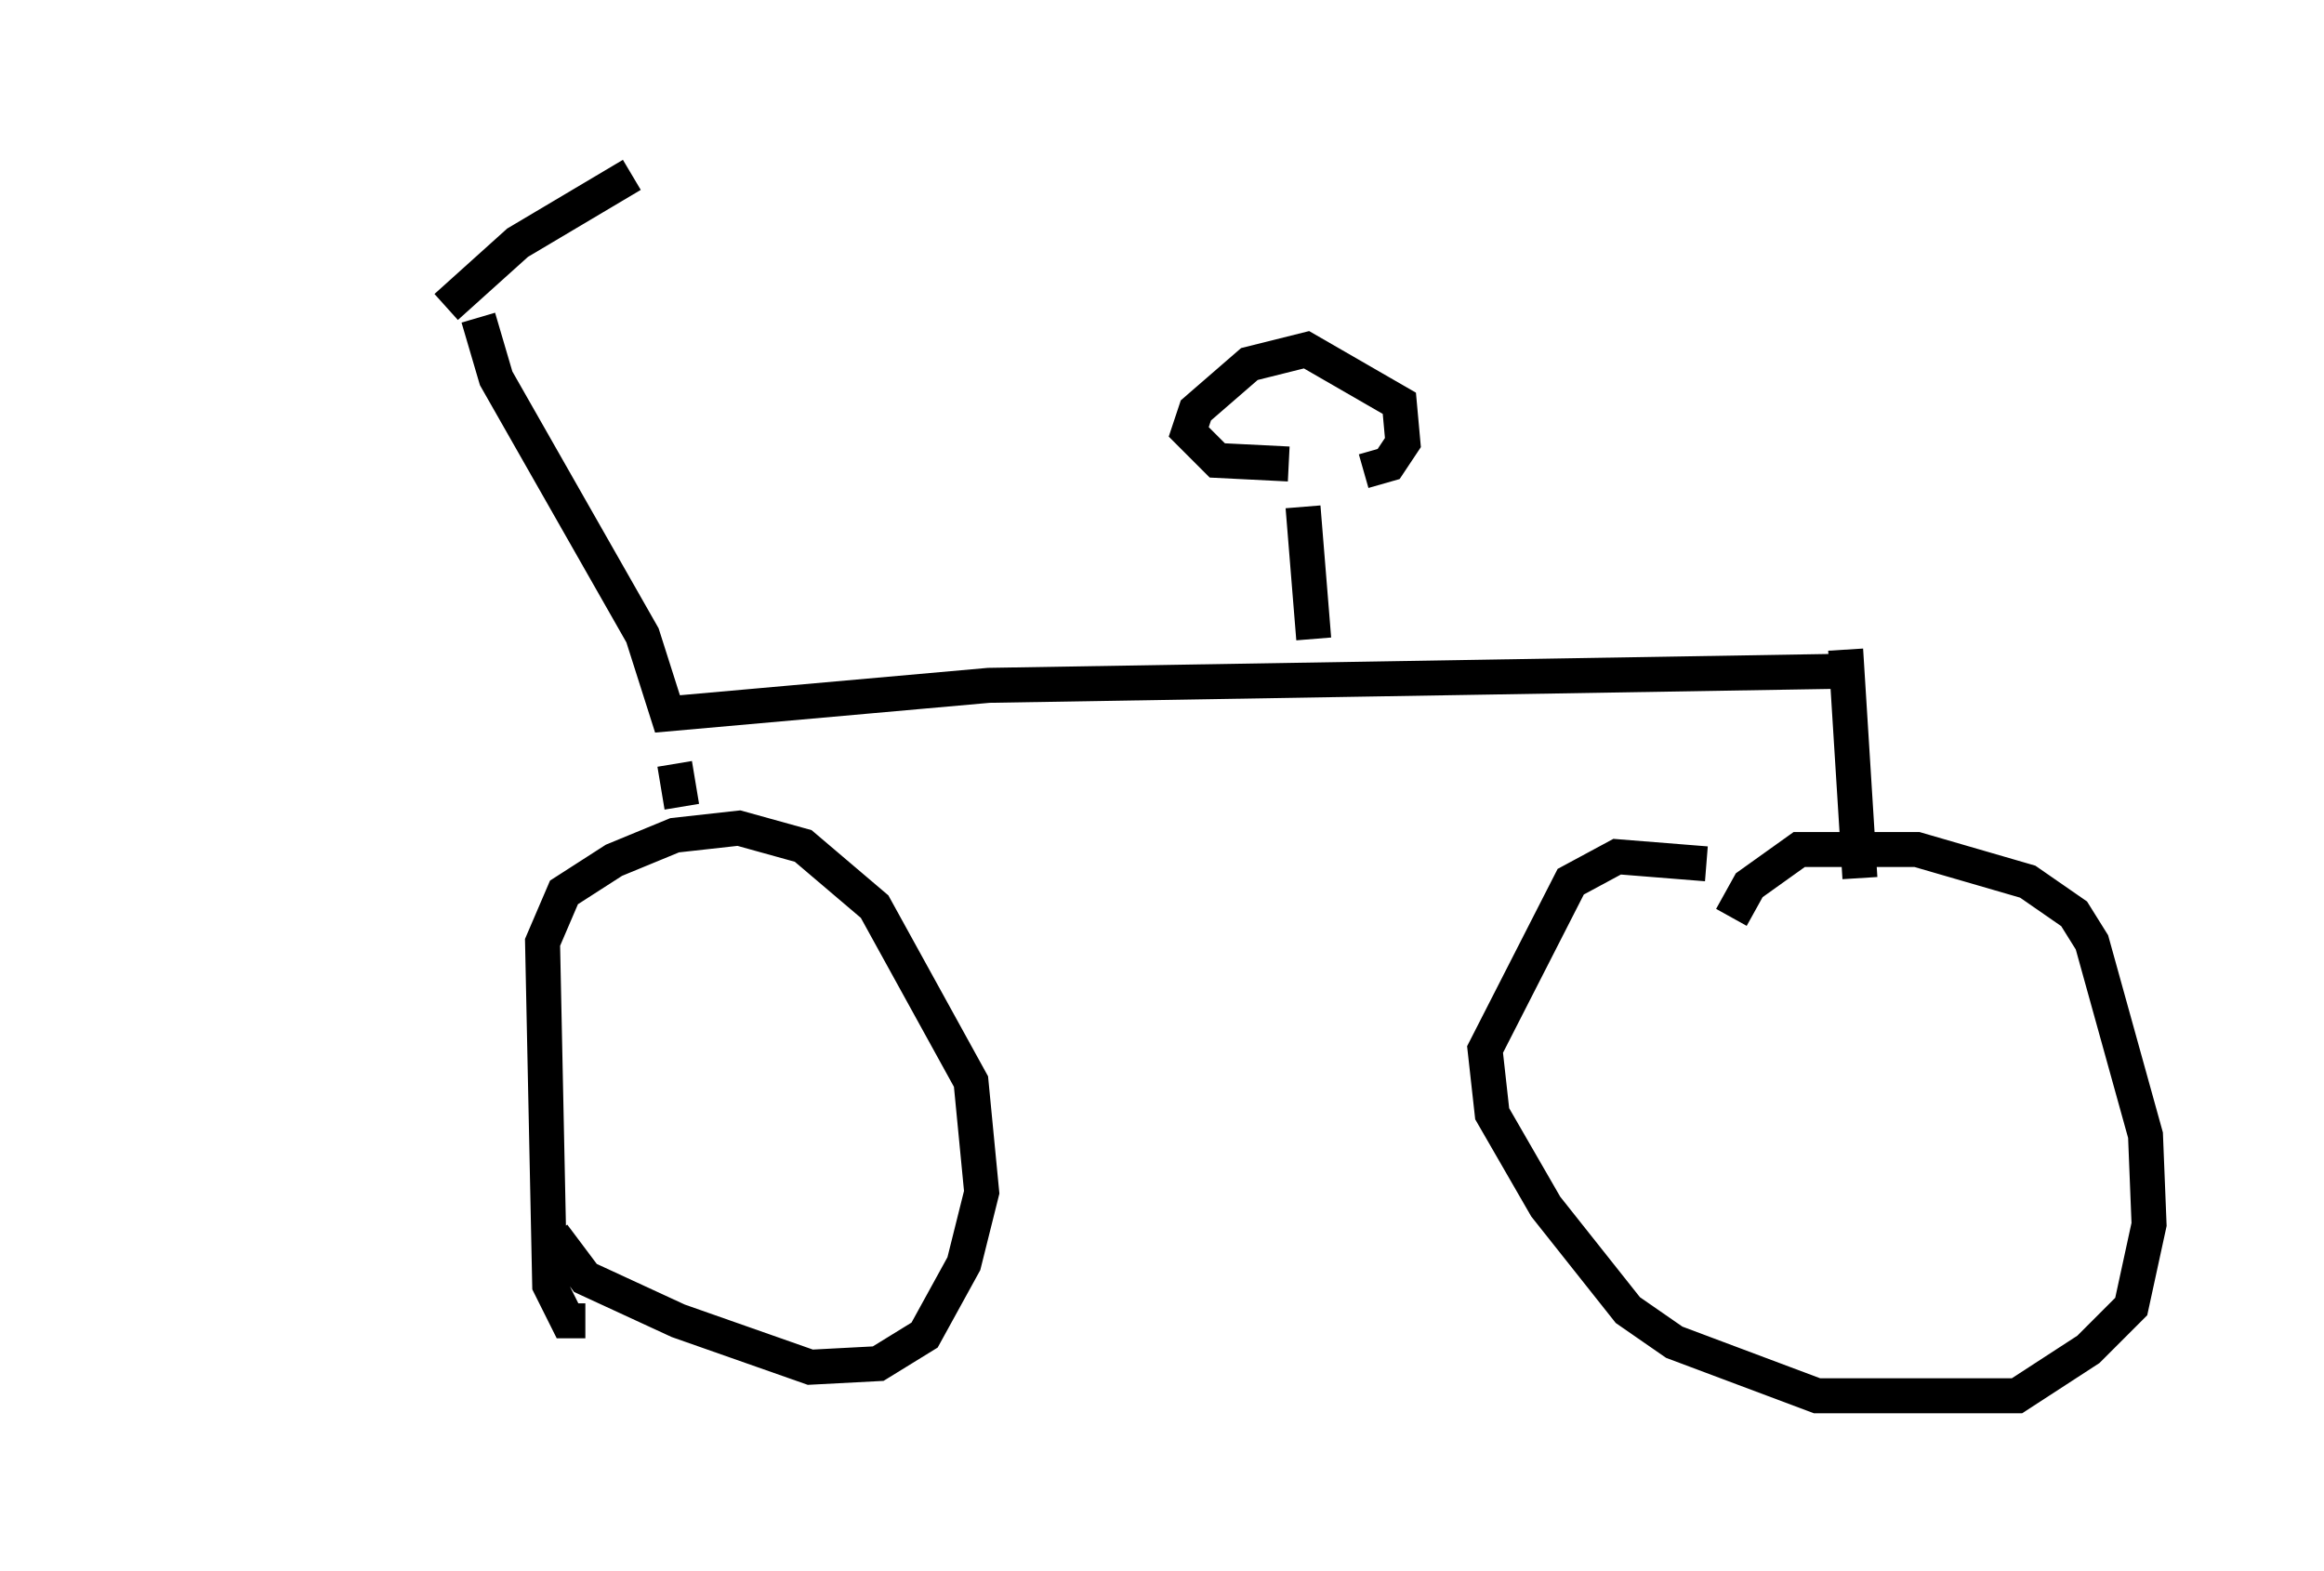 <?xml version="1.0" encoding="utf-8" ?>
<svg baseProfile="full" height="44.913" version="1.1" width="66.453" xmlns="http://www.w3.org/2000/svg" xmlns:ev="http://www.w3.org/2001/xml-events" xmlns:xlink="http://www.w3.org/1999/xlink"><defs /><rect fill="white" height="44.913" width="66.453" x="0" y="0" /><path d="M5, 14.086 m7.758, -5.308 l2.042, -1.838 3.267, -1.94 m-4.39, 4.083 l0.51, 1.735 4.185, 7.35 l0.715, 2.246 9.188, -0.817 l24.704, -0.408 m-0.204, -0.613 l0.408, 6.533 m-3.675, 1.123 l0.51, -0.919 1.429, -1.021 l3.369, 0.0 3.165, 0.919 l1.327, 0.919 0.51, 0.817 l1.531, 5.513 0.102, 2.552 l-0.51, 2.348 -1.225, 1.225 l-2.042, 1.327 -5.717, 0.0 l-4.083, -1.531 -1.327, -0.919 l-2.348, -2.96 -1.531, -2.654 l-0.204, -1.838 2.45, -4.798 l1.327, -0.715 2.552, 0.204 m-32.055, 13.067 l-0.51, 0.0 -0.51, -1.021 l-0.204, -9.8 0.613, -1.429 l1.429, -0.919 1.735, -0.715 l1.838, -0.204 1.838, 0.51 l2.042, 1.735 2.756, 5.002 l0.306, 3.165 -0.51, 2.042 l-1.123, 2.042 -1.327, 0.817 l-1.94, 0.102 -3.777, -1.327 l-2.654, -1.225 -0.919, -1.225 m3.471, -13.475 l0.204, 1.225 m17.763, -8.575 l0.306, 3.777 m-0.715, -5.002 l-2.042, -0.102 -0.817, -0.817 l0.204, -0.613 1.531, -1.327 l1.633, -0.408 2.654, 1.531 l0.102, 1.123 -0.408, 0.613 l-0.715, 0.204 " fill="none" stroke="black" stroke-width="1" /></svg>